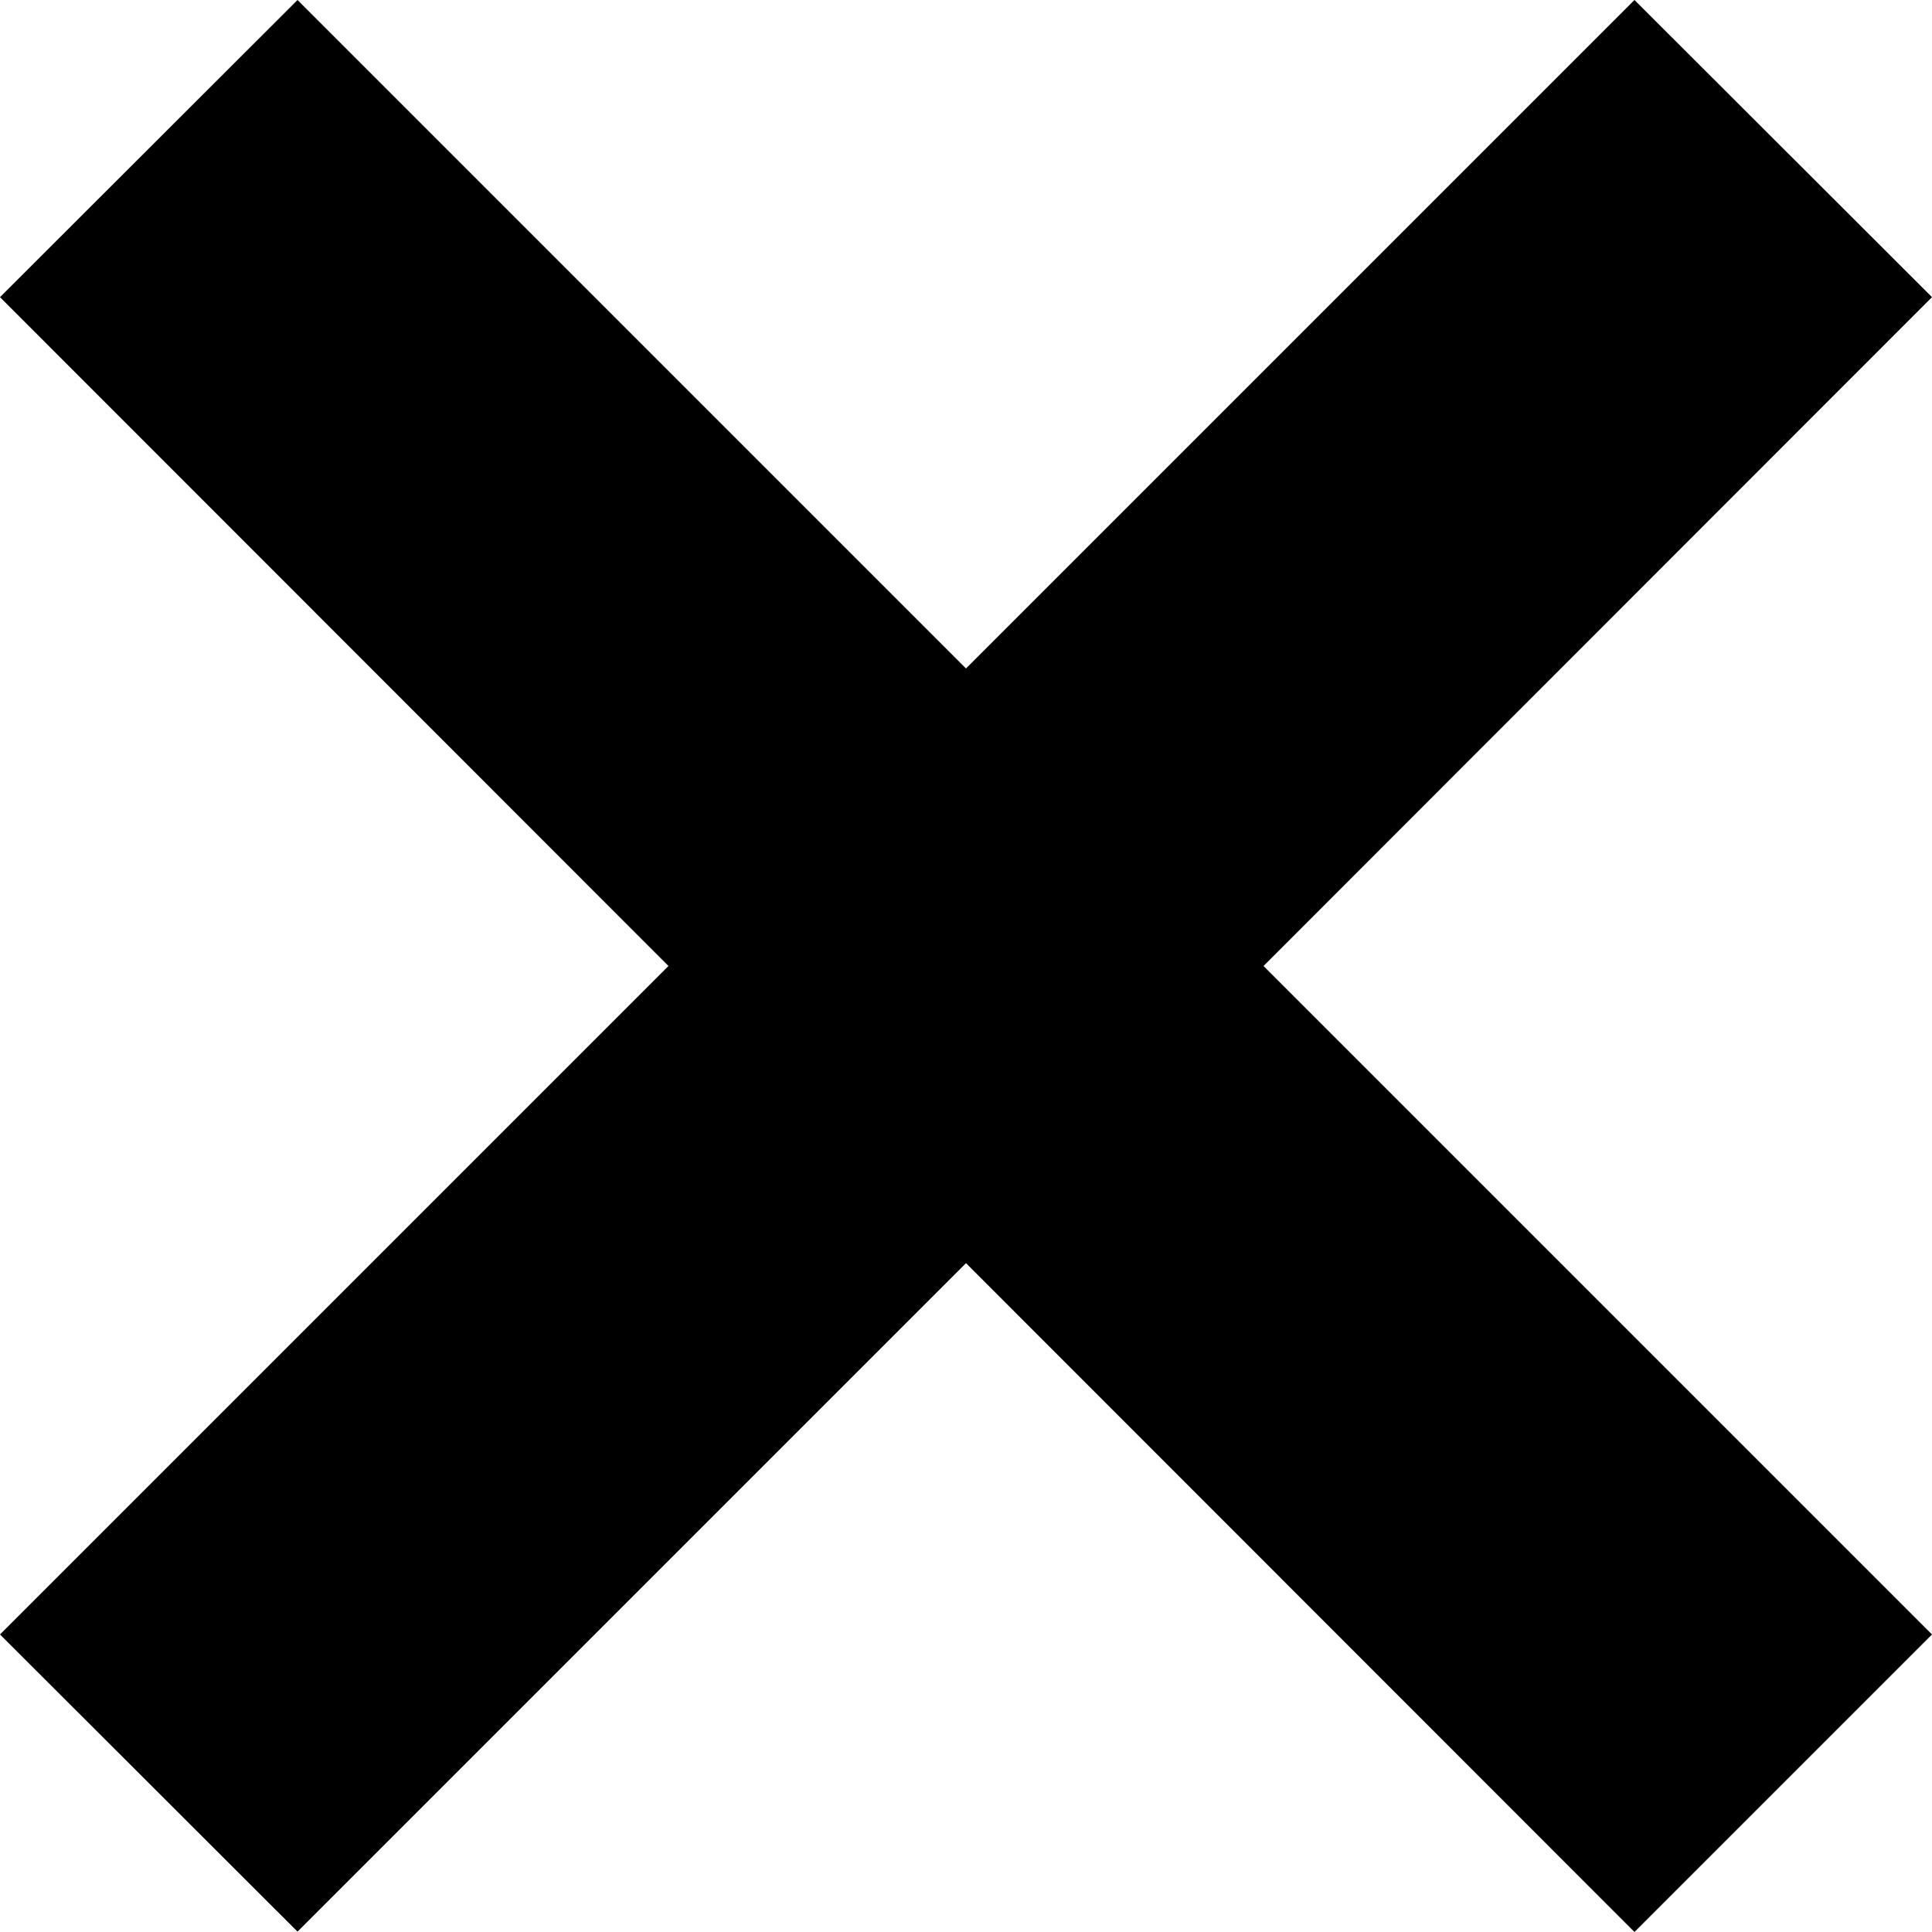 <svg xmlns="http://www.w3.org/2000/svg" width="20" height="20" viewBox="0 0 20 20"><path d="M13.08,10.024,20,16.944l-3.08,3.08L10,13.1l-6.92,6.92L0,16.944l6.92-6.92L0,3.1,3.08.024,10,6.944,16.92.024,20,3.1Z" transform="translate(0 -0.024)"/></svg>